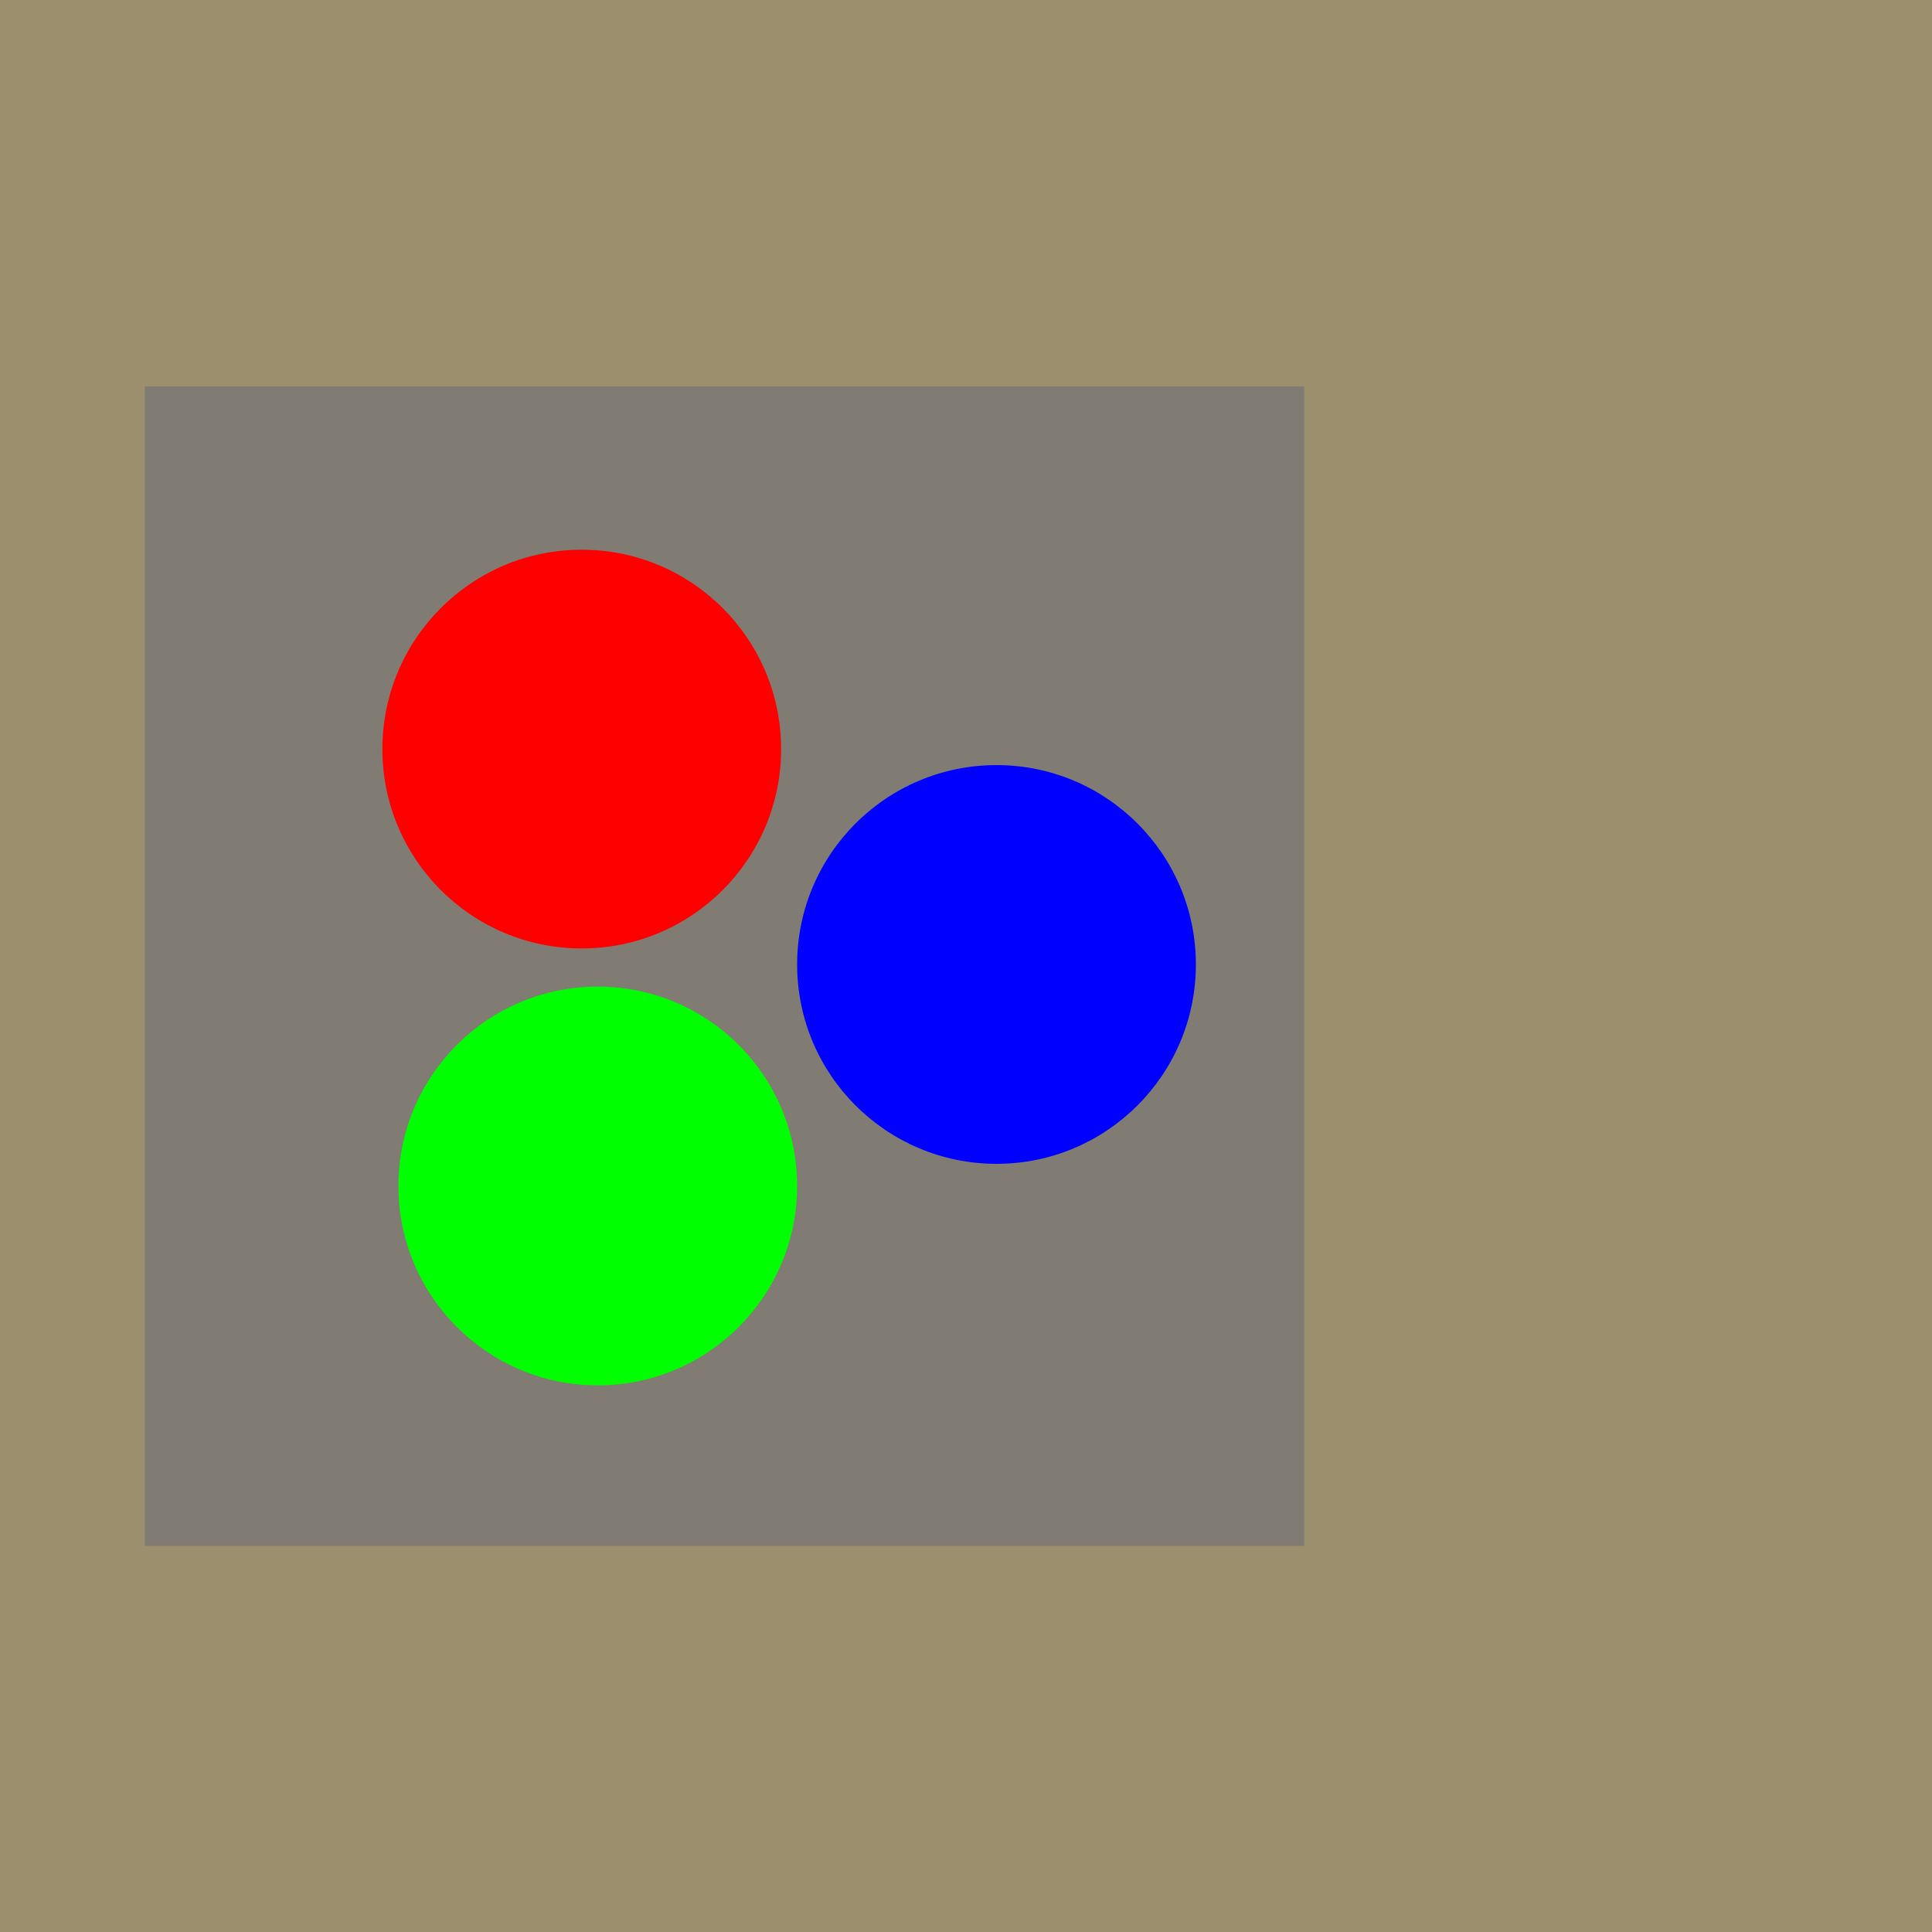 <?xml version="1.0" encoding="UTF-8" standalone="no"?>
<svg
   xmlns:dc="http://purl.org/dc/elements/1.1/"
   xmlns:cc="http://creativecommons.org/ns#"
   xmlns:rdf="http://www.w3.org/1999/02/22-rdf-syntax-ns#"
   xmlns:svg="http://www.w3.org/2000/svg"
   xmlns="http://www.w3.org/2000/svg"
   xmlns:sodipodi="http://sodipodi.sourceforge.net/DTD/sodipodi-0.dtd"
   xmlns:inkscape="http://www.inkscape.org/namespaces/inkscape"
   inkscape:version="1.0 (4035a4fb49, 2020-05-01)"
   sodipodi:docname="sk6805_1515.svg"
   xml:space="preserve"
   style="enable-background:new 0 0 5.669 5.669;"
   viewBox="0 0 5.669 5.669"
   height="5.669px"
   width="5.669px"
   y="0px"
   x="0px"
   id="Layer_1"
   version="1.1"><defs
   id="defs13" /><sodipodi:namedview
   inkscape:current-layer="Layer_1"
   inkscape:window-maximized="0"
   inkscape:window-y="0"
   inkscape:window-x="0"
   inkscape:cy="1.9022539"
   inkscape:cx="3.7803238"
   inkscape:zoom="53.011179"
   showgrid="false"
   id="namedview11"
   inkscape:window-height="896"
   inkscape:window-width="1616"
   inkscape:pageshadow="2"
   inkscape:pageopacity="0"
   guidetolerance="10"
   gridtolerance="10"
   objecttolerance="10"
   borderopacity="1"
   bordercolor="#666666"
   pagecolor="#ffffff"
   inkscape:document-rotation="0" />
<style
   id="style2"
   type="text/css">
	.st0{fill:#9C8F6D;}
	.st1{fill:#807C73;}
</style>

<g
   id="g853"><g
     id="g8">
	<rect
   class="st0"
   width="5.669"
   height="5.669"
   id="rect4" />
	<rect
   x="0.425"
   y="1.134"
   class="st1"
   width="3.402"
   height="3.402"
   id="rect6" />
</g><circle
     r="0.585"
     cy="2.198"
     cx="1.707"
     id="path833"
     style="fill:#ff0000" /><circle
     style="fill:#00ff00"
     id="circle835"
     cx="1.754"
     cy="3.48"
     r="0.585" /><circle
     r="0.585"
     cy="2.83"
     cx="2.924"
     id="circle837"
     style="fill:#0000ff" /></g></svg>
